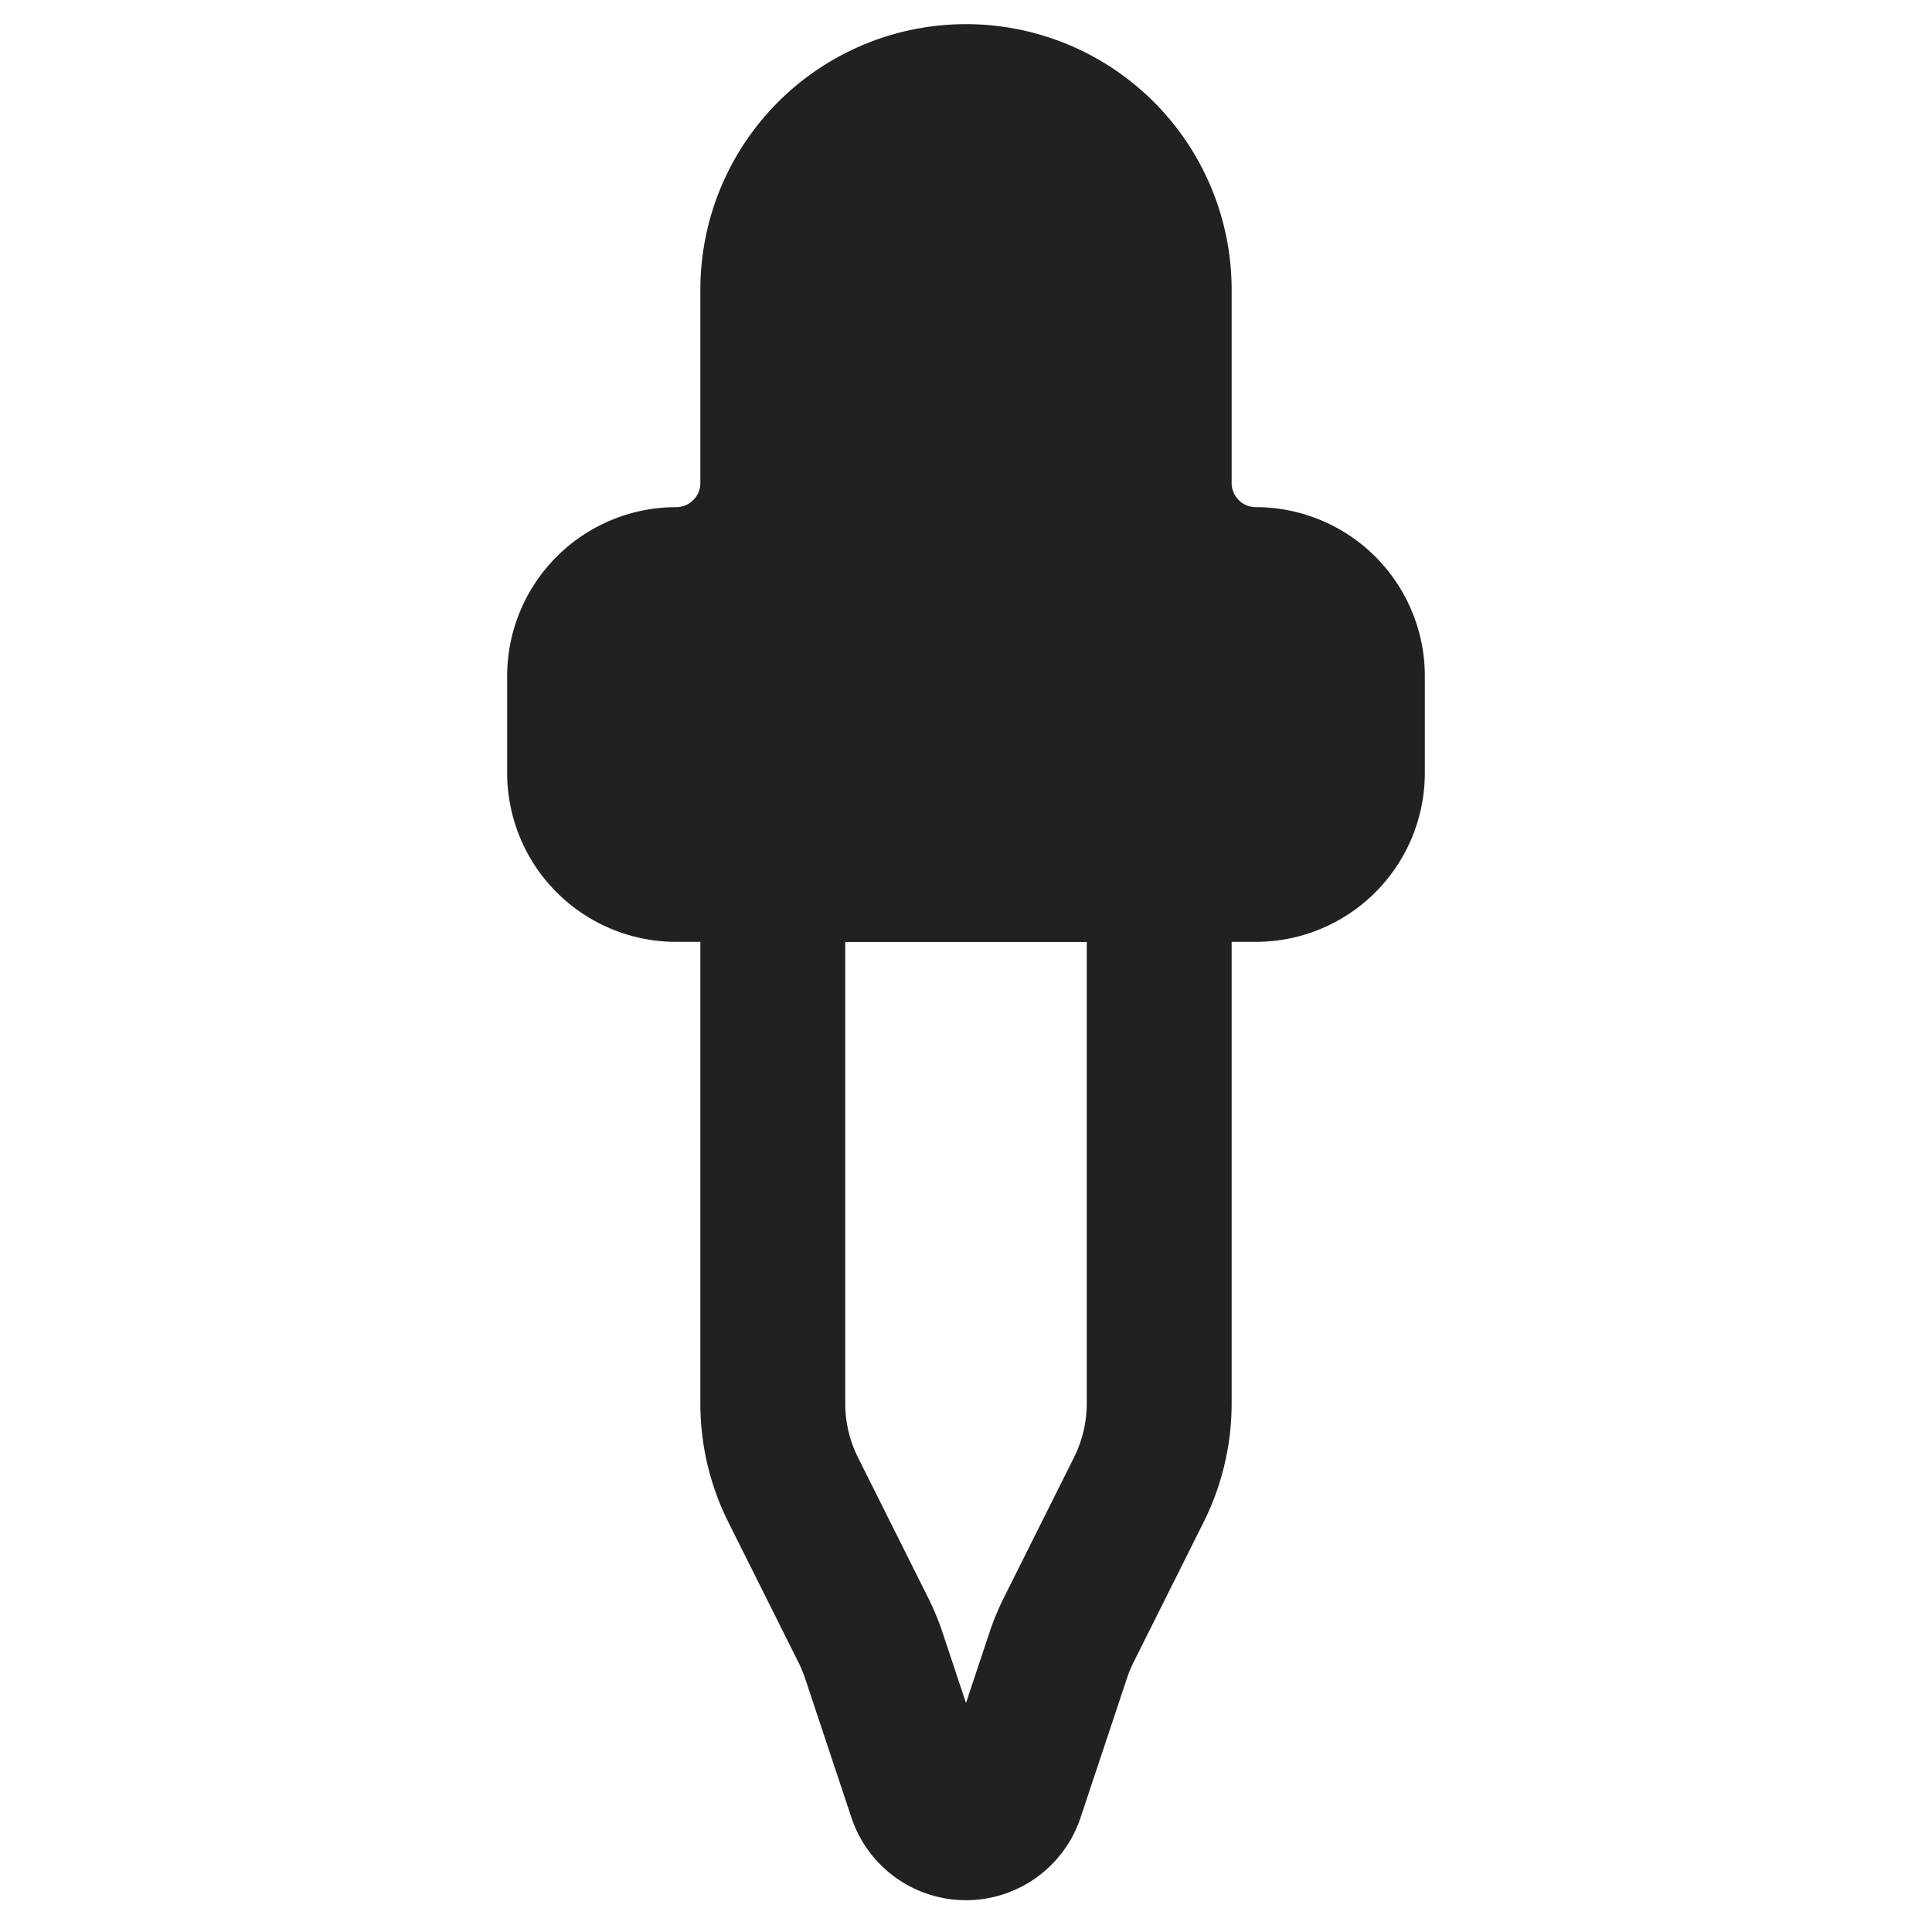 <svg xmlns="http://www.w3.org/2000/svg" width="20" height="20" fill="none" viewBox="0 0 20 20"><path stroke="#212121" stroke-width="1.5" d="M8 9h4v5.528a2 2 0 0 1-.211.894l-.725 1.45a1.987 1.987 0 0 0-.109.263l-.48 1.442a.5.5 0 0 1-.95 0l-.48-1.442a2.002 2.002 0 0 0-.109-.262l-.725-1.45A2 2 0 0 1 8 14.527V9Z"/><path fill="#212121" stroke="#212121" stroke-width="1.5" d="M6 7a1 1 0 0 1 1-1 1 1 0 0 0 1-1V3a2 2 0 1 1 4 0v2a1 1 0 0 0 1 1 1 1 0 0 1 1 1v1a1 1 0 0 1-1 1H7a1 1 0 0 1-1-1V7Z"/></svg>
